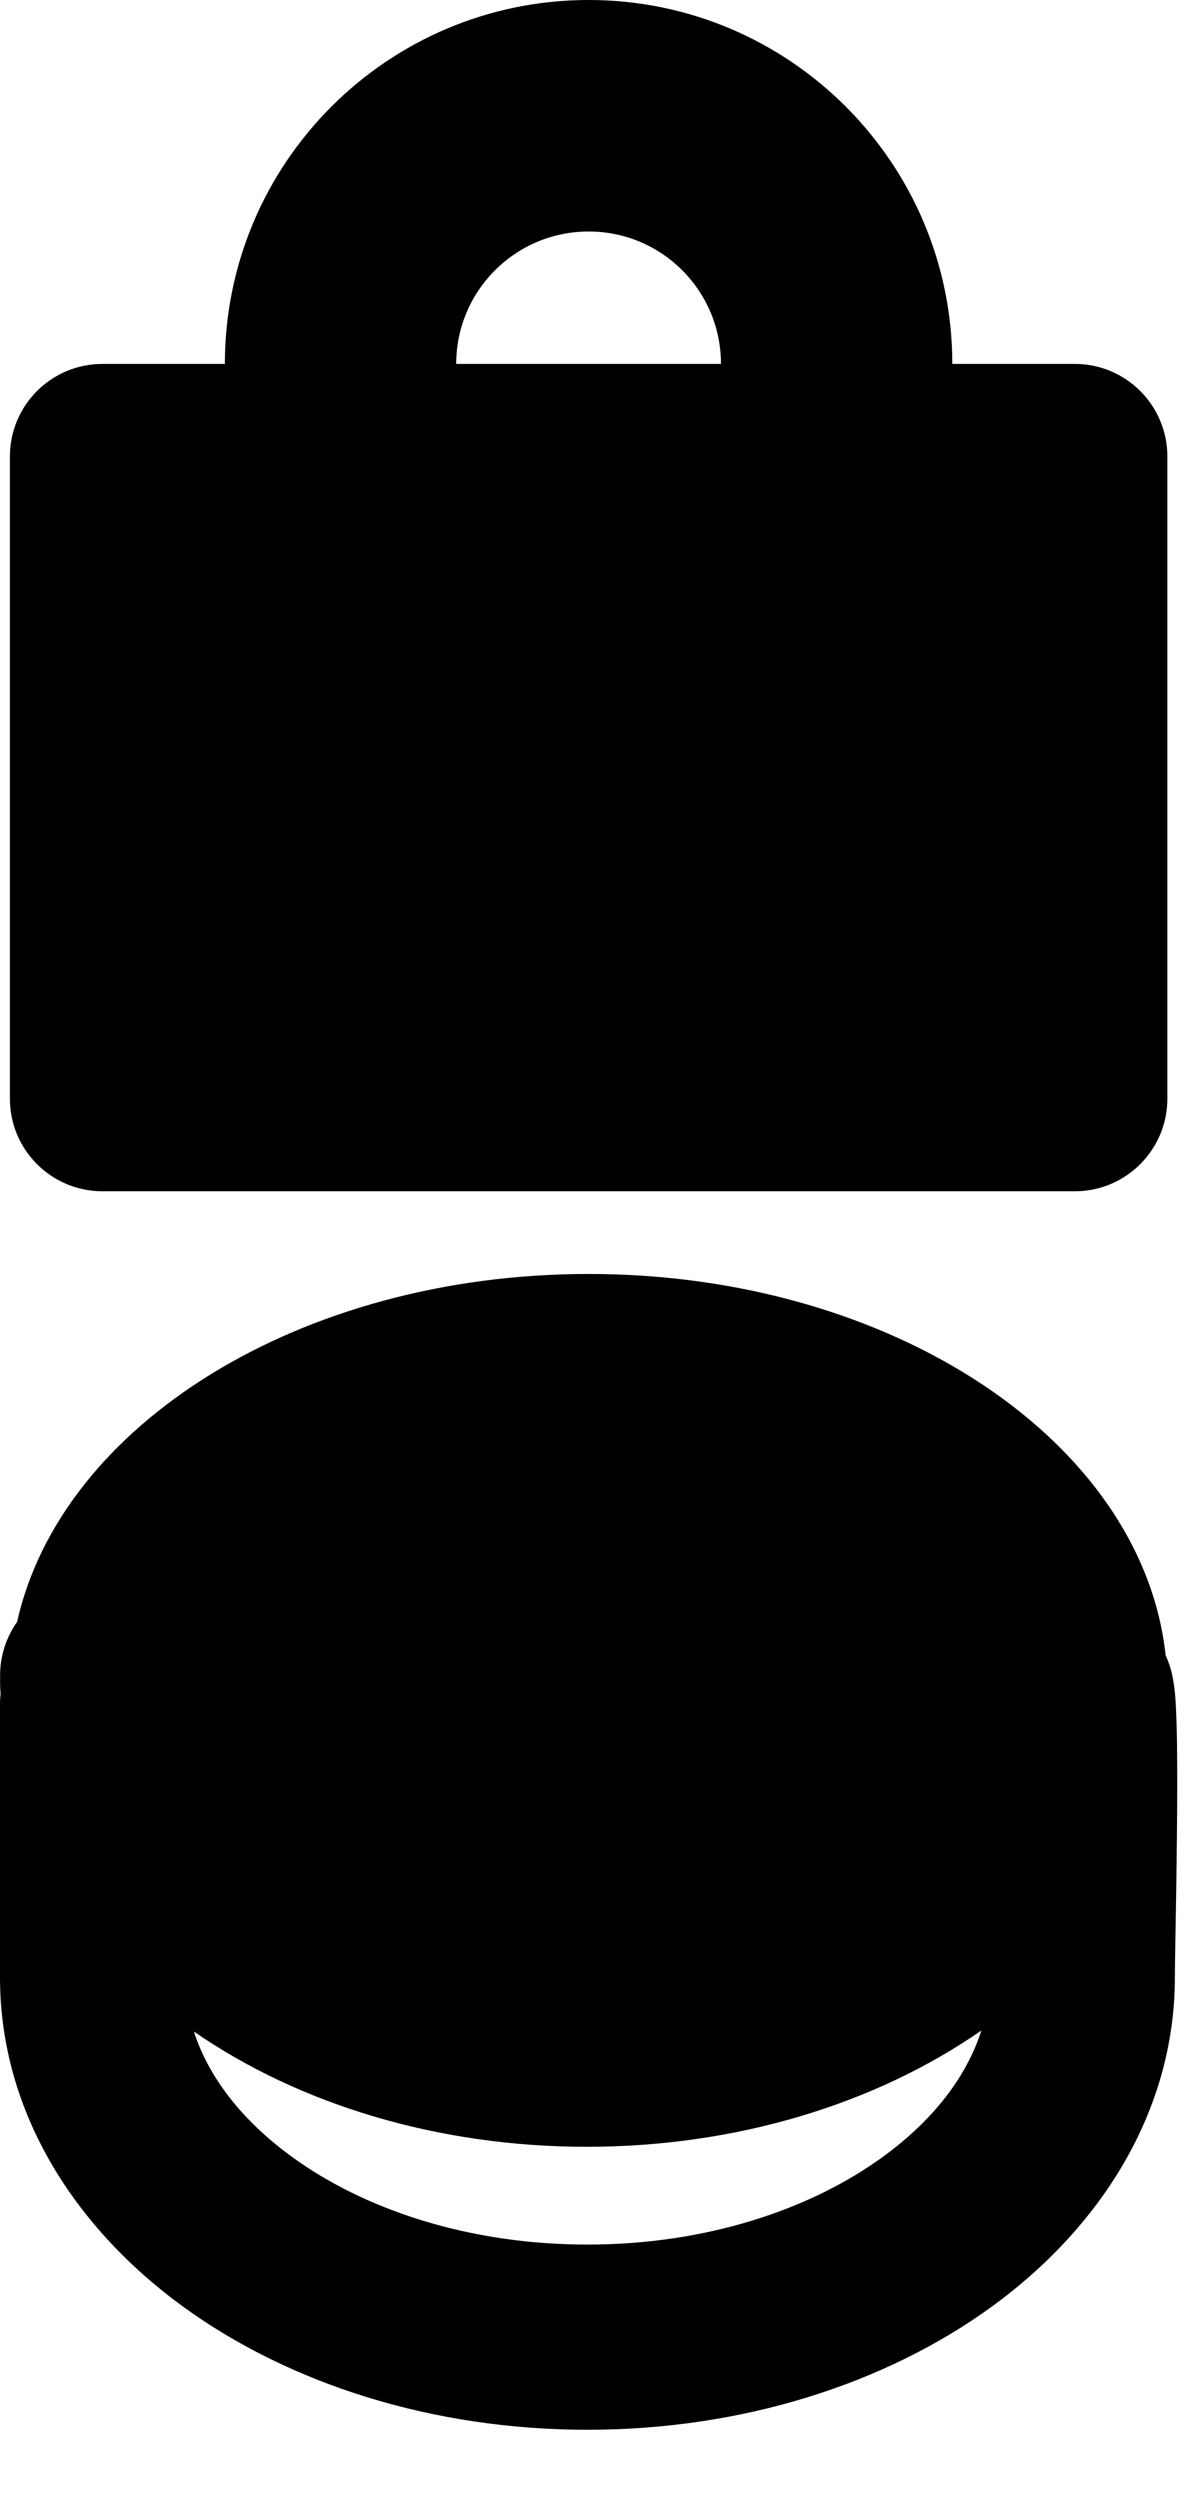 <svg width="13" height="27" viewBox="0 0 13 27" fill="none" xmlns="http://www.w3.org/2000/svg">
<path fill-rule="evenodd" clip-rule="evenodd" d="M2.43 3.93C2.43 1.76 4.19 0 6.361 0C8.531 0 10.291 1.76 10.291 3.93L11.615 3.93C12.167 3.93 12.615 4.378 12.615 4.93V11.865C12.615 12.417 12.167 12.865 11.615 12.865H1.107C0.554 12.865 0.107 12.417 0.107 11.865V4.93C0.107 4.378 0.554 3.93 1.107 3.93H2.43V3.93V3.93ZM4.254 3.93H7.791V3.93V3.93C7.791 3.14 7.151 2.5 6.361 2.5C5.571 2.5 4.93 3.14 4.93 3.93H3.695L4.254 3.93ZM12.596 17.875C12.346 15.572 9.65 13.758 6.361 13.758C3.245 13.758 0.661 15.386 0.185 17.515C0.068 17.68 0.001 17.881 0.001 18.094V18.182C0.001 18.219 0.003 18.256 0.007 18.292C0.002 18.33 0 18.369 0 18.409V21.352C0 22.824 0.823 24.07 1.978 24.91C3.135 25.75 4.683 26.24 6.348 26.24C8.013 26.24 9.561 25.75 10.718 24.91C11.873 24.07 12.696 22.824 12.696 21.352C12.696 21.3 12.698 21.168 12.701 20.983L12.701 20.983L12.701 20.982C12.706 20.693 12.714 20.274 12.718 19.828C12.722 19.476 12.723 19.117 12.719 18.827C12.717 18.683 12.713 18.547 12.707 18.434L12.707 18.427C12.703 18.354 12.694 18.179 12.652 18.027C12.637 17.975 12.618 17.924 12.596 17.875ZM10.605 21.928C10.451 22.412 10.1 22.886 9.541 23.292C8.762 23.859 7.636 24.24 6.348 24.24C5.059 24.24 3.933 23.859 3.154 23.292C2.6 22.889 2.25 22.419 2.095 21.939C3.235 22.727 4.732 23.184 6.34 23.184C7.955 23.184 9.46 22.723 10.605 21.928Z" fill="black"/>
</svg>
